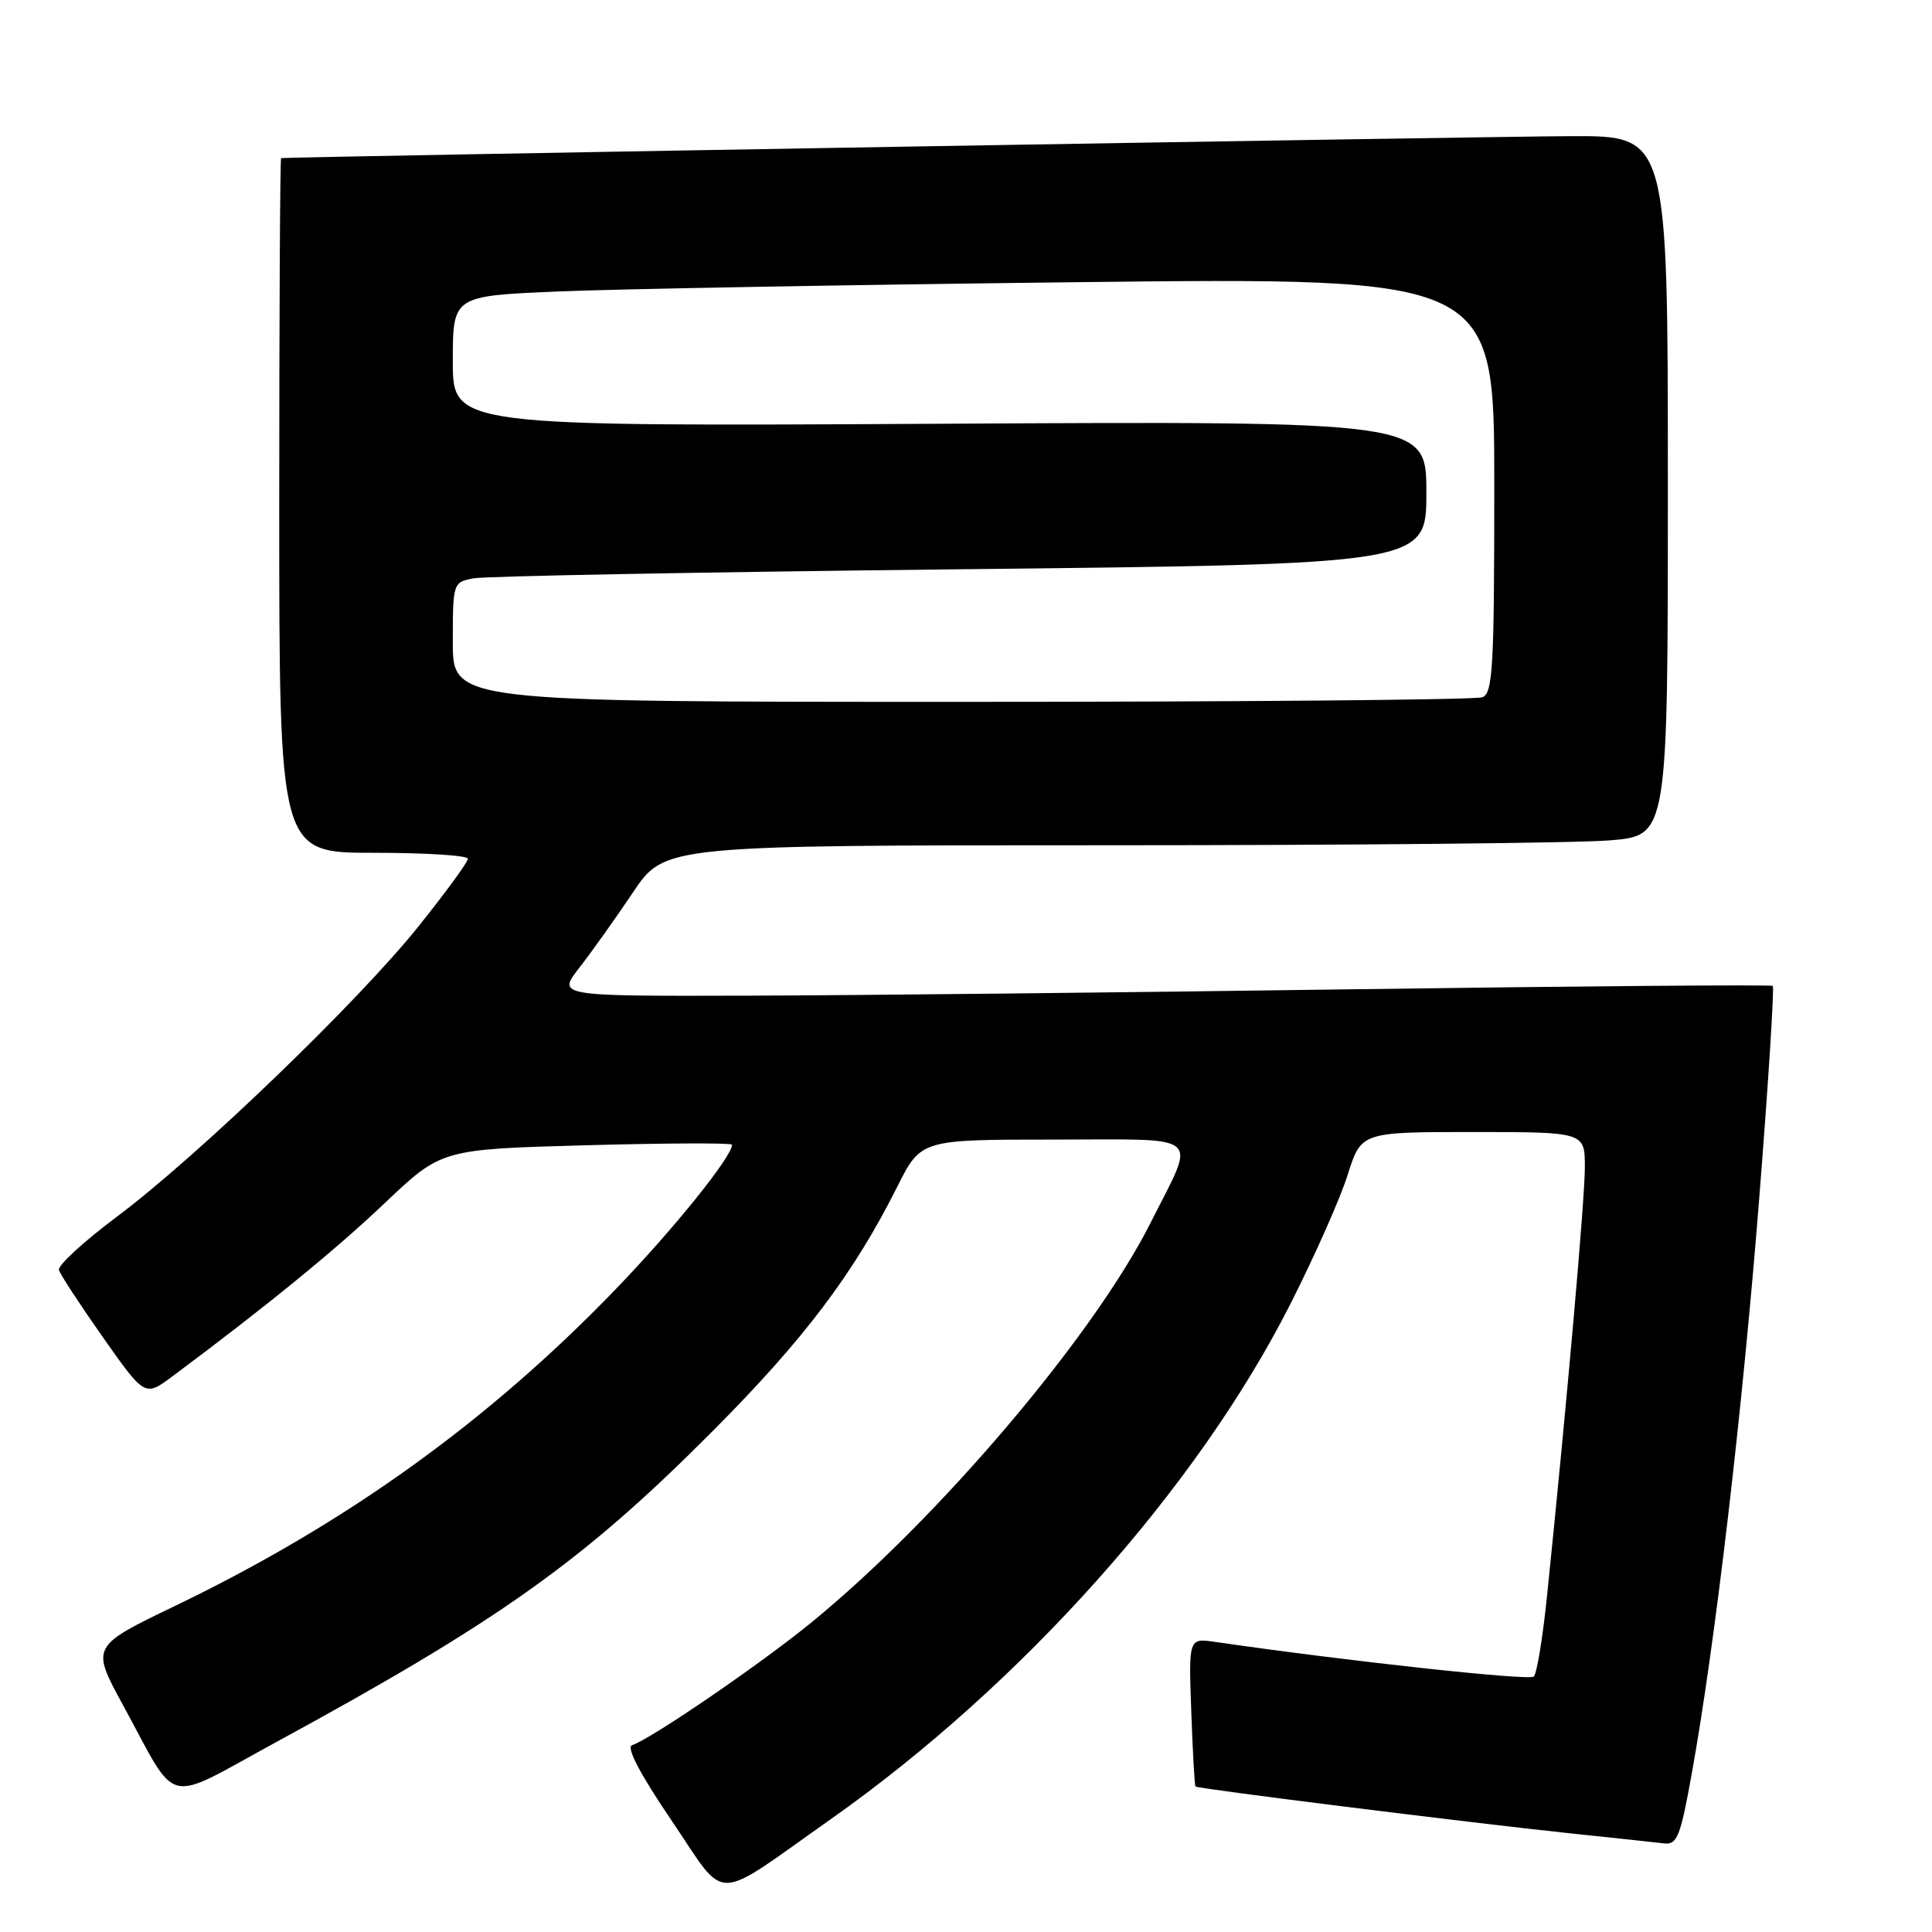 <?xml version="1.0" encoding="UTF-8" standalone="no"?>
<!DOCTYPE svg PUBLIC "-//W3C//DTD SVG 1.1//EN" "http://www.w3.org/Graphics/SVG/1.1/DTD/svg11.dtd" >
<svg xmlns="http://www.w3.org/2000/svg" xmlns:xlink="http://www.w3.org/1999/xlink" version="1.1" viewBox="0 0 256 256">
 <g >
 <path fill="currentColor"
d=" M 110.04 241.08 C 135.34 223.24 158.57 197.23 170.91 172.93 C 174.14 166.57 177.59 158.81 178.57 155.68 C 180.37 150.00 180.37 150.00 195.18 150.00 C 210.00 150.00 210.00 150.00 210.00 154.68 C 210.00 158.92 207.64 185.70 204.99 211.46 C 204.43 216.95 203.64 221.75 203.24 222.15 C 202.64 222.73 178.63 220.12 161.00 217.56 C 157.50 217.05 157.50 217.05 157.85 226.78 C 158.04 232.12 158.29 236.60 158.41 236.72 C 158.68 237.02 194.67 241.51 208.00 242.92 C 213.78 243.52 219.39 244.13 220.48 244.26 C 222.23 244.47 222.66 243.40 224.17 235.00 C 227.26 217.88 230.88 187.00 233.11 158.74 C 234.32 143.47 235.12 130.82 234.90 130.64 C 234.68 130.46 209.75 130.66 179.50 131.08 C 149.25 131.51 113.10 131.89 99.17 131.93 C 73.83 132.00 73.83 132.00 76.75 128.25 C 78.36 126.19 81.56 121.69 83.87 118.25 C 88.07 112.00 88.07 112.00 146.89 112.00 C 179.23 112.00 209.14 111.71 213.35 111.35 C 221.00 110.71 221.00 110.71 221.00 64.35 C 221.00 18.00 221.00 18.00 208.25 18.04 C 197.70 18.07 38.05 20.79 37.25 20.95 C 37.11 20.98 37.00 41.70 37.00 67.00 C 37.00 113.00 37.00 113.00 49.50 113.00 C 56.38 113.00 62.00 113.35 62.00 113.79 C 62.00 114.22 59.08 118.22 55.51 122.68 C 47.51 132.69 26.24 153.17 15.50 161.21 C 11.10 164.50 7.64 167.68 7.81 168.28 C 7.98 168.88 10.62 172.91 13.66 177.23 C 19.20 185.09 19.20 185.09 22.85 182.37 C 35.28 173.11 44.43 165.64 51.00 159.40 C 58.50 152.28 58.50 152.28 77.75 151.75 C 88.34 151.46 97.00 151.43 97.00 151.68 C 97.00 153.26 89.26 162.87 81.54 170.87 C 64.69 188.34 45.86 201.87 23.28 212.75 C 12.06 218.15 12.06 218.15 16.28 225.90 C 23.75 239.61 21.50 239.05 36.50 230.89 C 66.32 214.67 77.33 206.82 94.50 189.56 C 106.58 177.42 113.10 168.78 118.89 157.25 C 122.03 151.00 122.03 151.00 139.58 151.00 C 159.78 151.00 158.54 149.93 152.47 162.00 C 144.95 176.97 124.37 201.22 107.51 214.99 C 100.75 220.51 86.32 230.39 83.75 231.25 C 82.95 231.52 84.83 235.11 89.00 241.25 C 96.47 252.25 94.16 252.27 110.04 241.08 Z  M 60.00 85.08 C 60.00 77.23 60.03 77.15 62.75 76.63 C 64.26 76.34 93.29 75.80 127.25 75.43 C 189.00 74.76 189.00 74.76 189.00 65.28 C 189.00 55.80 189.00 55.80 124.50 56.15 C 60.00 56.50 60.00 56.50 60.00 47.86 C 60.00 39.22 60.00 39.22 73.75 38.63 C 81.31 38.30 112.36 37.74 142.75 37.39 C 198.00 36.76 198.00 36.76 198.00 64.27 C 198.00 88.44 197.81 91.86 196.42 92.39 C 195.55 92.73 164.50 93.00 127.42 93.00 C 60.00 93.00 60.00 93.00 60.00 85.08 Z "/>
</g>
</svg>